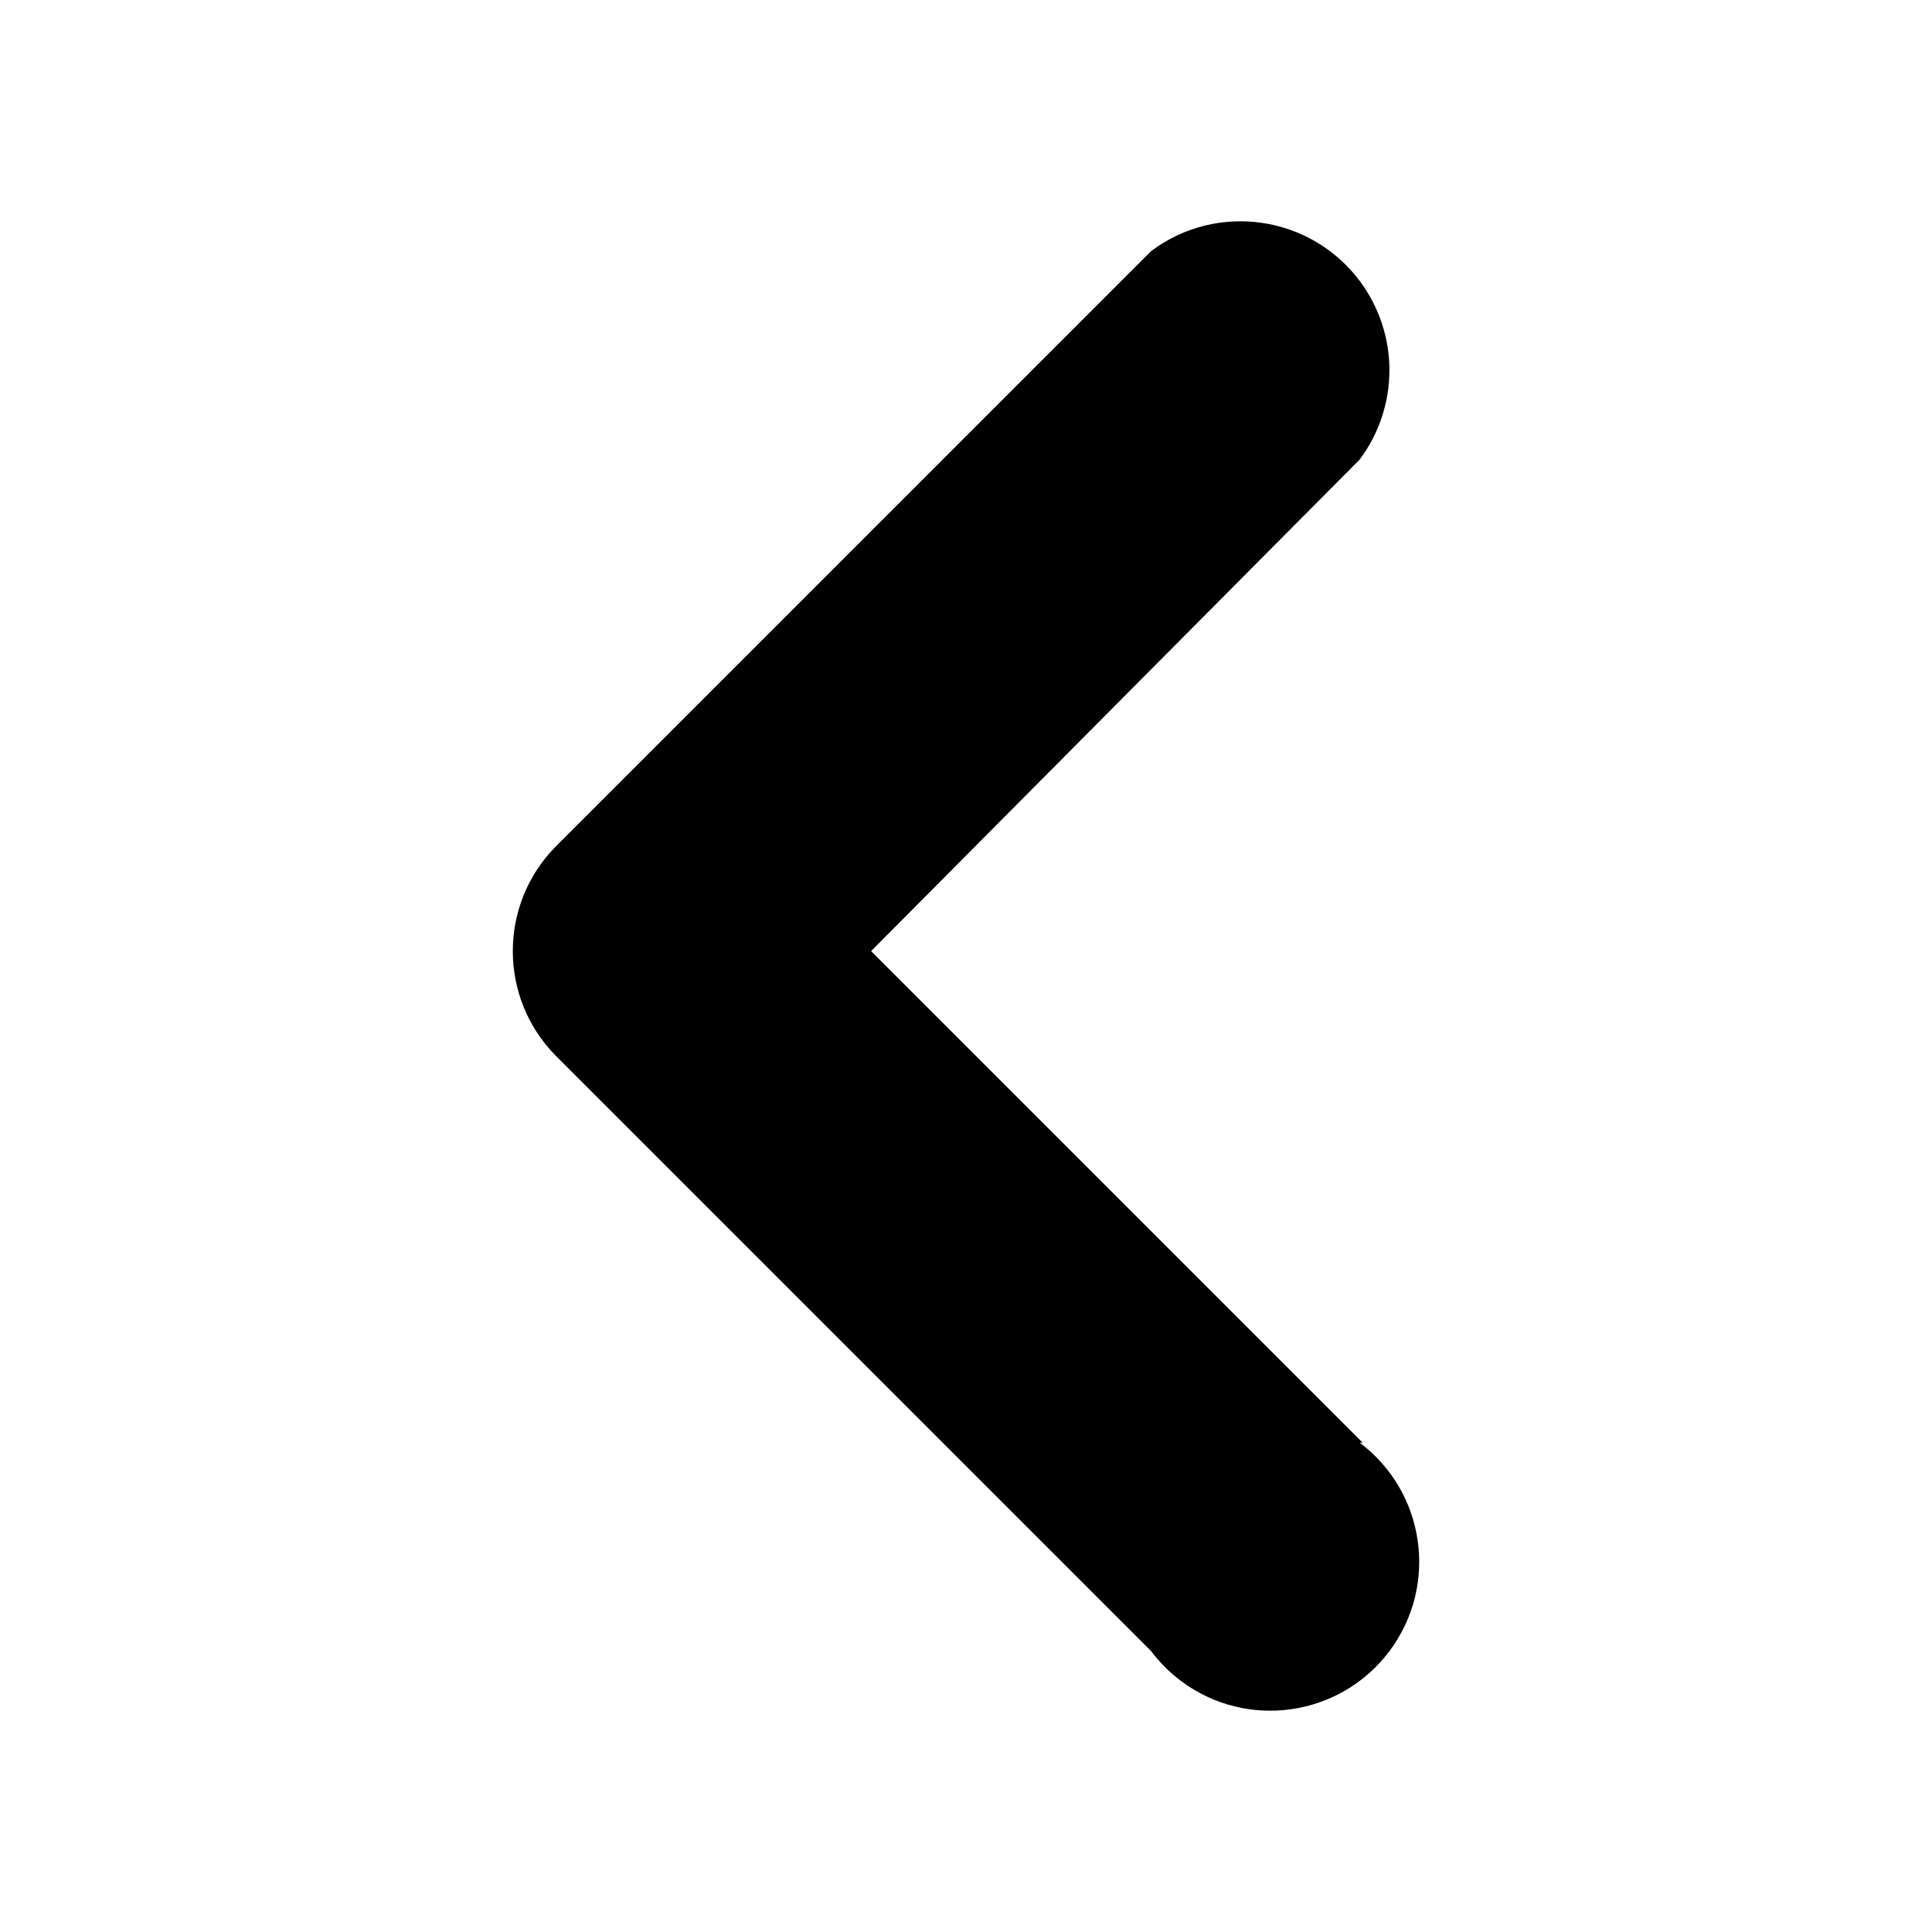 <?xml version="1.0" encoding="utf-8"?>
<!-- Generator: Adobe Illustrator 24.2.3, SVG Export Plug-In . SVG Version: 6.00 Build 0)  -->
<svg version="1.1" id="Layer_1" xmlns="http://www.w3.org/2000/svg" xmlns:xlink="http://www.w3.org/1999/xlink" x="0px" y="0px"
	 viewBox="0 0 24 24" enable-background="new 0 0 24 24" xml:space="preserve">
<path fill-rule="evenodd" clip-rule="evenodd" d="M16.89,17.921c0.817,0.613,0.983,1.773,0.37,2.59
	c-0.613,0.817-1.773,0.983-2.59,0.37c-0.14-0.105-0.265-0.23-0.37-0.37L6.899,13.11c-0.705-0.719-0.705-1.871,0-2.59L14.3,3.119
	c0.817-0.613,1.977-0.447,2.59,0.37c0.493,0.658,0.493,1.562,0,2.22l-6.069,6.106l6.106,6.106H16.89z"/>
</svg>
